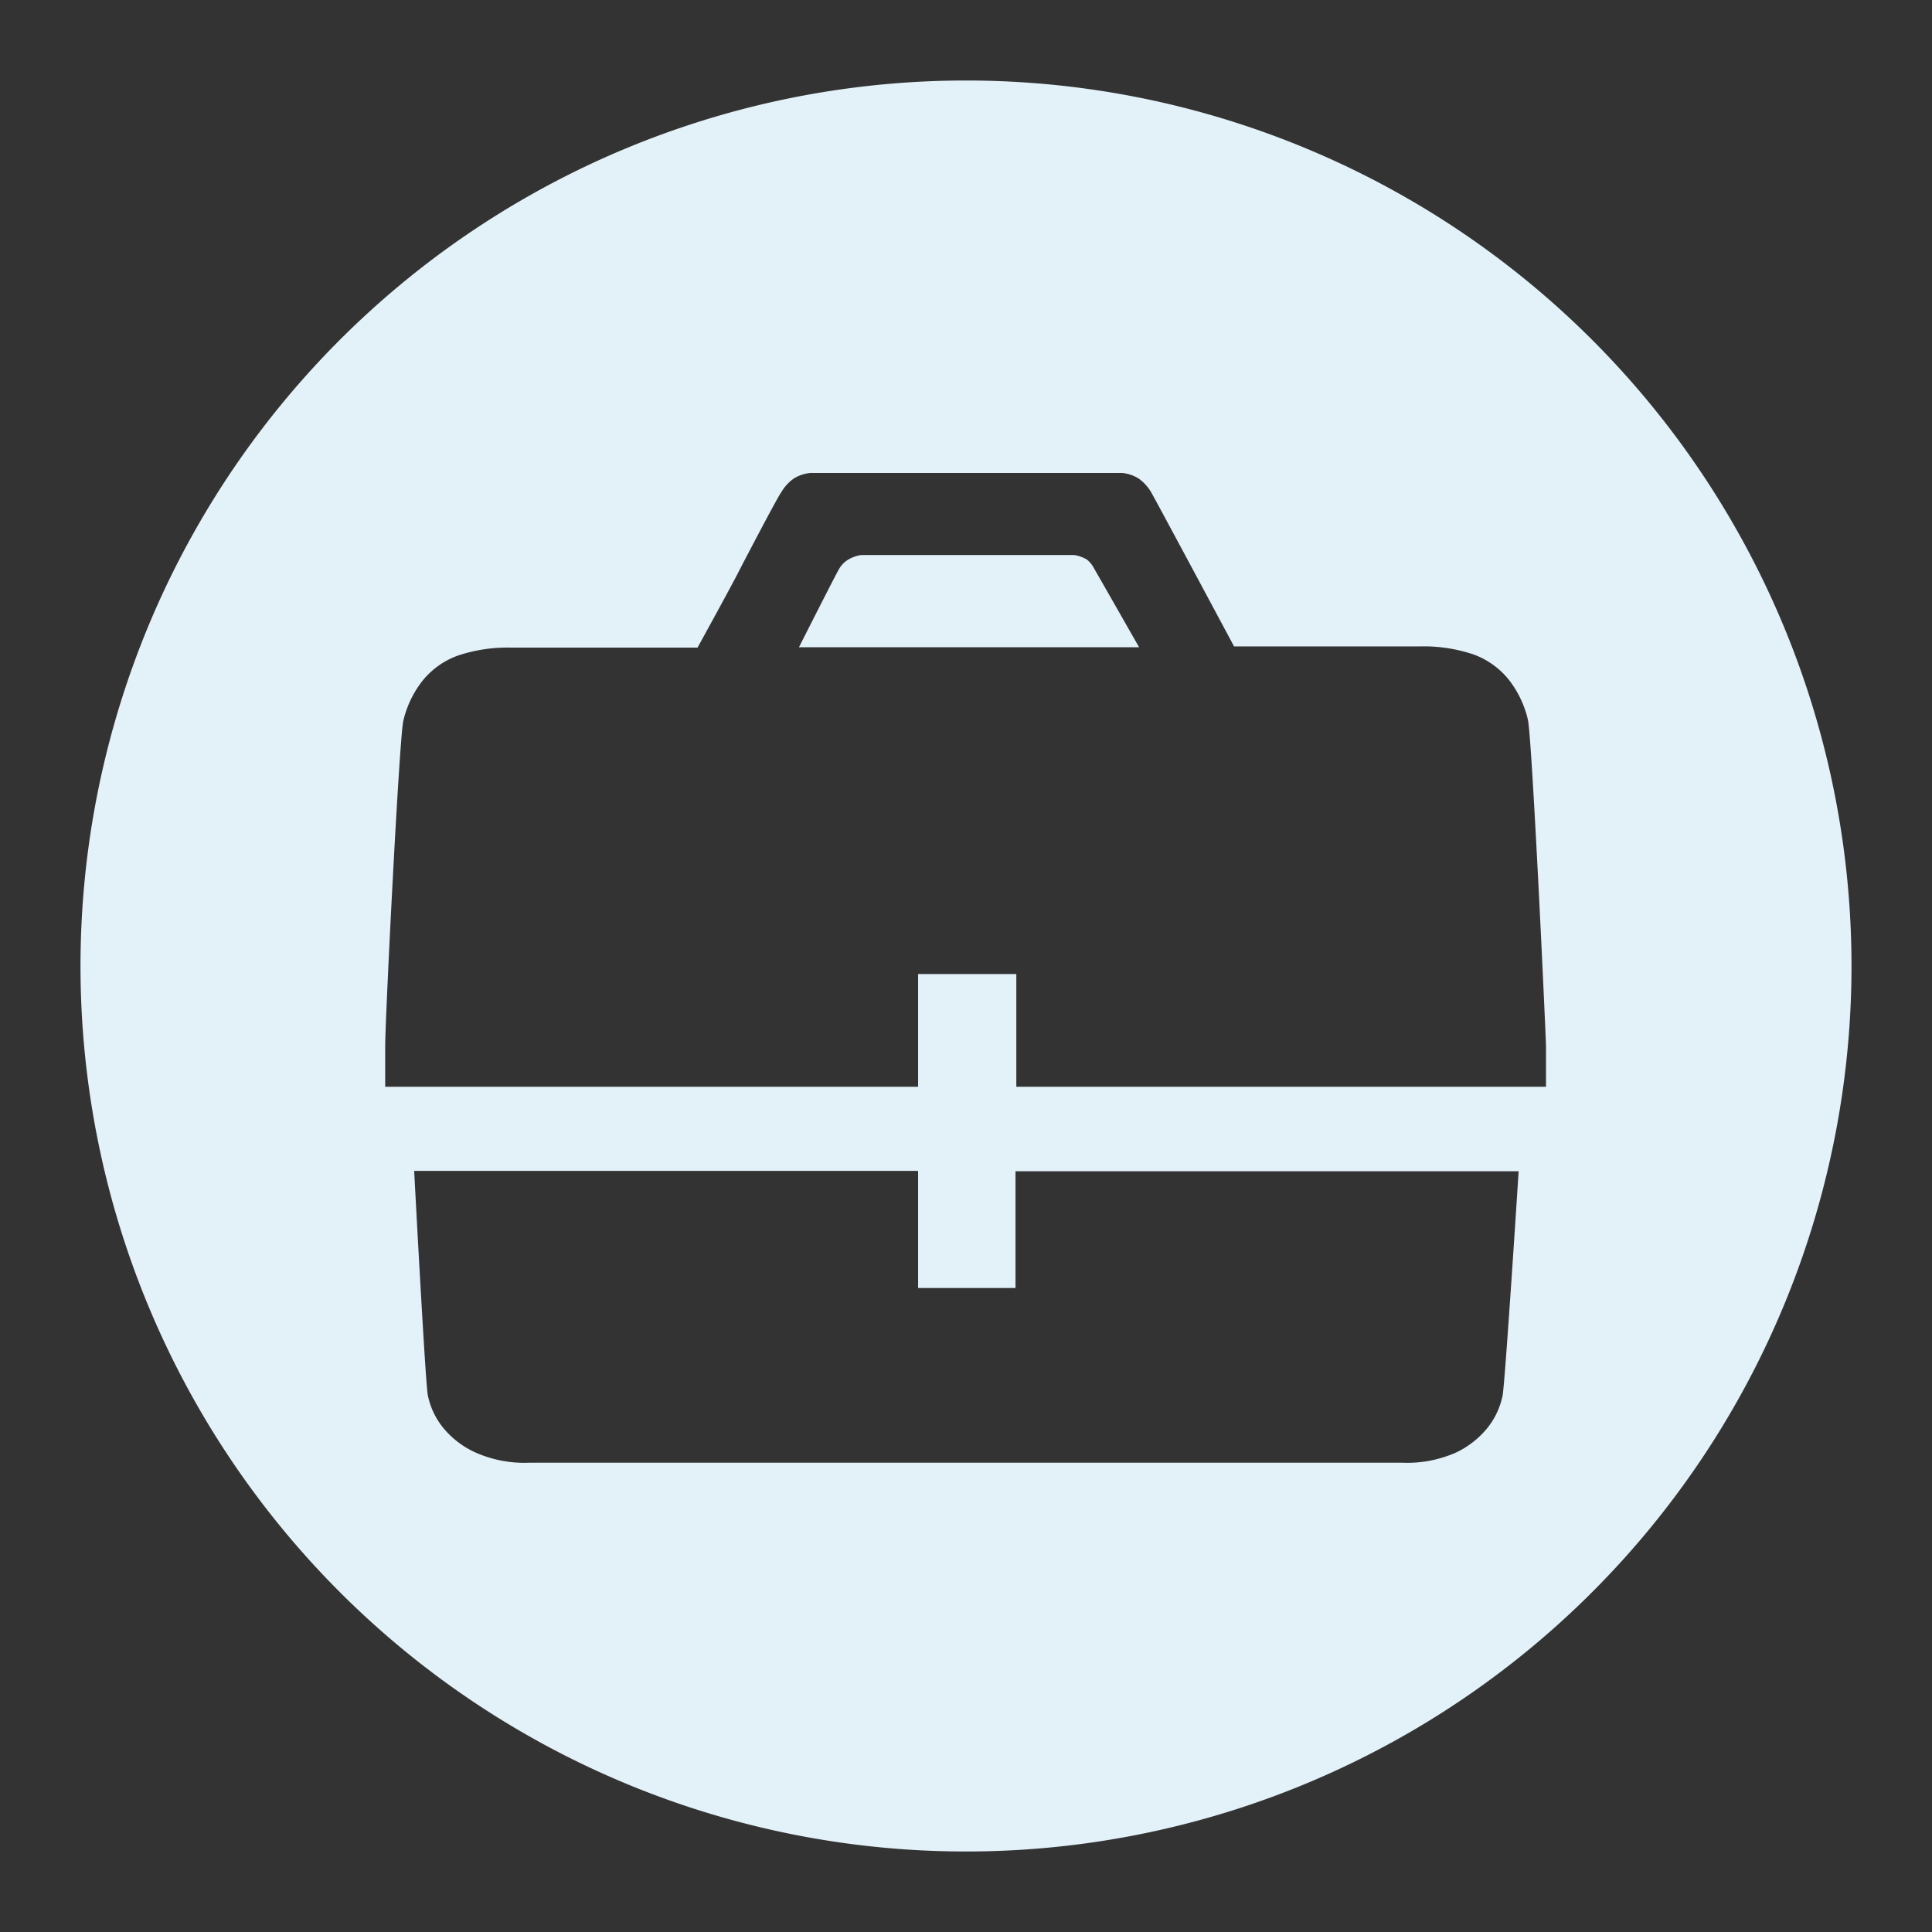 <svg xmlns="http://www.w3.org/2000/svg" width="48" height="48" viewBox="0 0 48 48"><rect x="0" y="0" width="48" height="48" fill="#333333" stroke="none"/><title>ico_manager</title><rect width="48" height="48" fill="none"/><path d="M24,2A22,22,0,1,0,46,24h0A22,22,0,0,0,24,2ZM37.33,34.68a1.89,1.89,0,0,1-.37.79,2.23,2.23,0,0,1-.79.62,3,3,0,0,1-1.35.25H13.17a3,3,0,0,1-1.35-.25A2.23,2.23,0,0,1,11,35.46a1.89,1.89,0,0,1-.37-0.79c-0.06-.26-0.34-5.58-0.34-5.58H22.81V32h2.42v-2.9h12.5S37.39,34.42,37.33,34.68ZM25.25,27v-2.8H22.81V27H9.57V26c0-.7.35-7.66,0.45-8.09a2.55,2.55,0,0,1,.48-1,2,2,0,0,1,.87-0.62,3.86,3.86,0,0,1,1.33-.2h4.63s0.92-1.67,1.08-2c0,0,.89-1.71,1-1.86a1.09,1.09,0,0,1,.31-0.34,0.94,0.94,0,0,1,.42-0.14c0.22,0,7.51,0,7.73,0a0.94,0.94,0,0,1,.42.14,1.09,1.09,0,0,1,.31.34c0.09,0.15,2.06,3.83,2.06,3.83h4.62a3.86,3.86,0,0,1,1.33.2,2,2,0,0,1,.87.62,2.55,2.55,0,0,1,.48,1c0.1,0.43.43,7.44,0.45,8.12v1H25.25Z" fill="#e3f1f9"/><path d="M27.18,14.12A0.64,0.64,0,0,0,27,13.9a0.88,0.88,0,0,0-.31-0.11c-0.15,0-5.15,0-5.3,0a0.88,0.88,0,0,0-.31.11,0.64,0.64,0,0,0-.23.23c-0.06.09-1,1.95-1,1.95h8.45S27.24,14.22,27.18,14.12Z" fill="#e3f1f9"/></svg>
